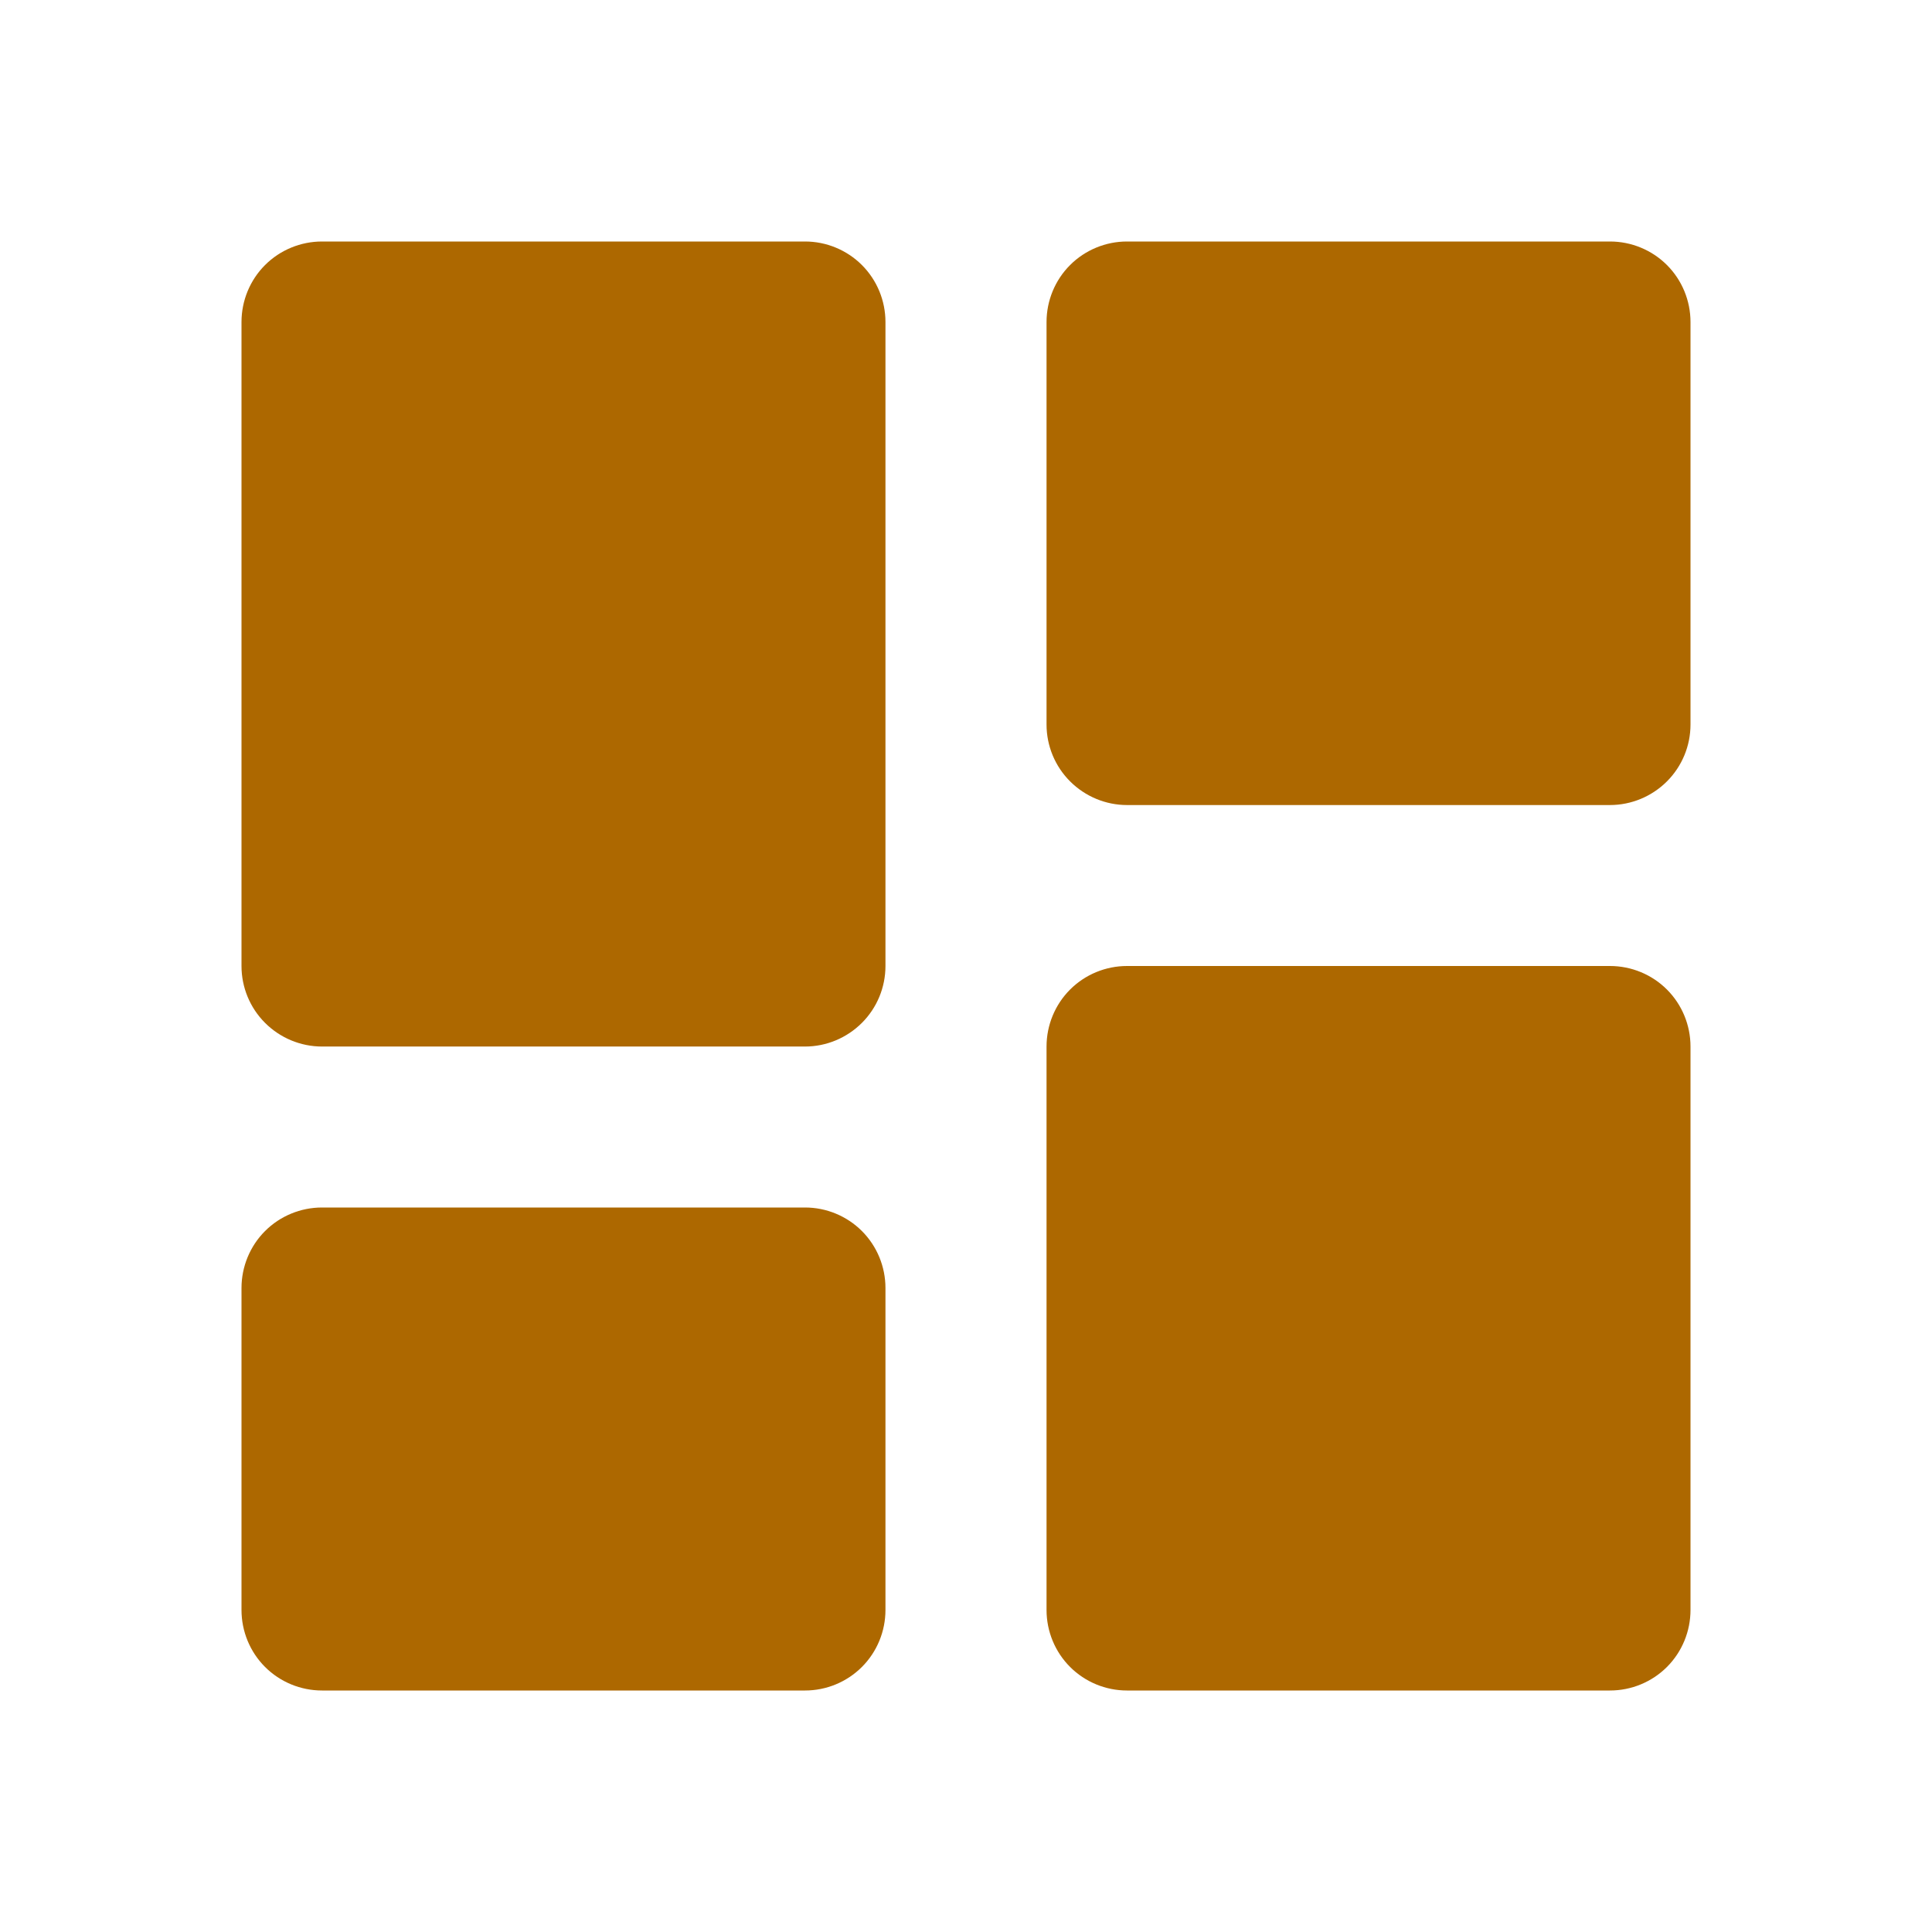 <svg width="16" height="16" viewBox="0 0 16 16" fill="none" xmlns="http://www.w3.org/2000/svg">
<rect width="16" height="16" fill="white"/>
<path d="M2.667 8.667H6.667C6.843 8.667 7.013 8.596 7.138 8.471C7.263 8.346 7.333 8.177 7.333 8V2.667C7.333 2.49 7.263 2.32 7.138 2.195C7.013 2.07 6.843 2 6.667 2H2.667C2.49 2 2.32 2.07 2.195 2.195C2.07 2.32 2 2.49 2 2.667V8C2 8.177 2.07 8.346 2.195 8.471C2.32 8.596 2.49 8.667 2.667 8.667ZM2 13.333C2 13.51 2.07 13.68 2.195 13.805C2.32 13.93 2.49 14 2.667 14H6.667C6.843 14 7.013 13.93 7.138 13.805C7.263 13.68 7.333 13.51 7.333 13.333V10.667C7.333 10.49 7.263 10.32 7.138 10.195C7.013 10.07 6.843 10 6.667 10H2.667C2.49 10 2.32 10.07 2.195 10.195C2.07 10.32 2 10.49 2 10.667V13.333ZM8.667 13.333C8.667 13.51 8.737 13.68 8.862 13.805C8.987 13.93 9.157 14 9.333 14H13.333C13.51 14 13.68 13.93 13.805 13.805C13.93 13.68 14 13.51 14 13.333V8.667C14 8.49 13.93 8.32 13.805 8.195C13.68 8.07 13.51 8 13.333 8H9.333C9.157 8 8.987 8.07 8.862 8.195C8.737 8.32 8.667 8.49 8.667 8.667V13.333ZM9.333 6.667H13.333C13.51 6.667 13.68 6.596 13.805 6.471C13.93 6.346 14 6.177 14 6V2.667C14 2.49 13.93 2.32 13.805 2.195C13.68 2.07 13.51 2 13.333 2H9.333C9.157 2 8.987 2.07 8.862 2.195C8.737 2.32 8.667 2.49 8.667 2.667V6C8.667 6.177 8.737 6.346 8.862 6.471C8.987 6.596 9.157 6.667 9.333 6.667Z" fill="#AD6800"/>
</svg>
